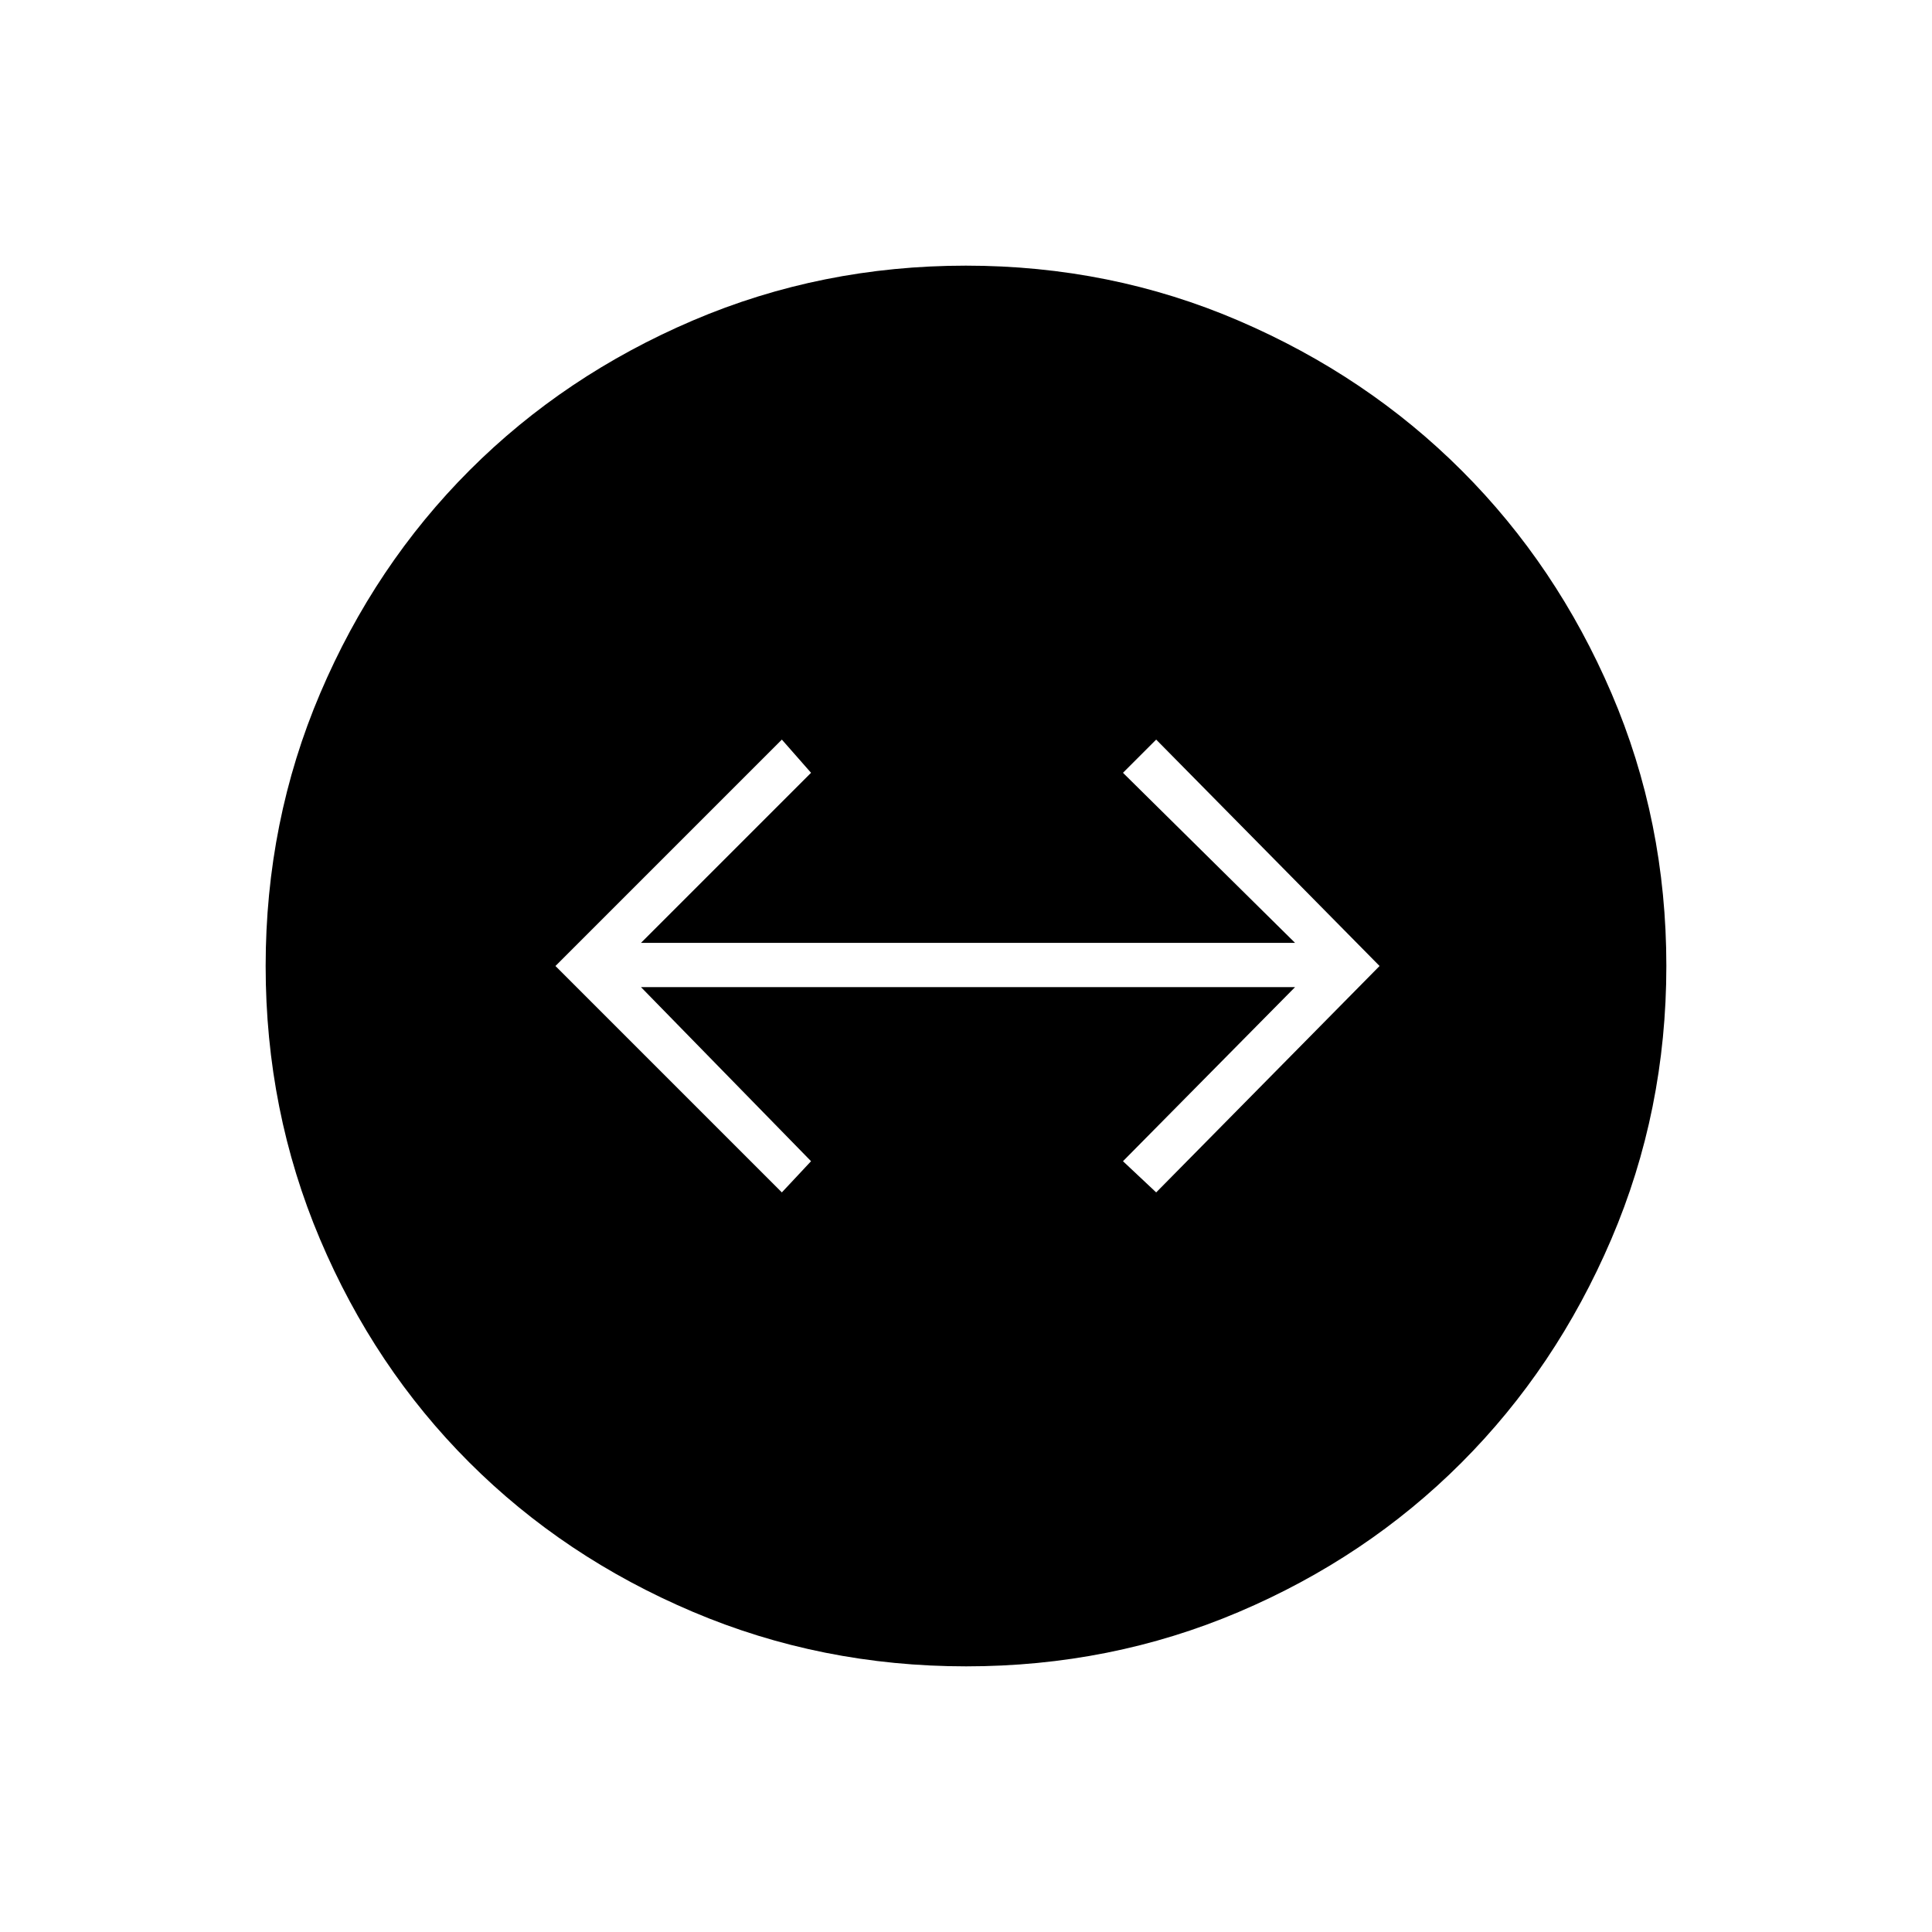 <svg xmlns="http://www.w3.org/2000/svg" height="48" viewBox="0 -960 960 960" width="48"><path d="M480.06-132q-71.97 0-135.88-27.13-63.92-27.13-111.05-74.25Q186-280.5 159-344.27q-27-63.78-27-135.67 0-71.97 27.13-135.63 27.13-63.67 74.25-110.8 47.12-47.13 110.89-74.38Q408.05-828 479.94-828q71.97 0 135.63 27.38 63.67 27.38 110.8 74.5Q773.5-679 800.75-615.48 828-551.95 828-480.06q0 71.97-27.38 135.88-27.38 63.92-74.5 111.05Q679-186 615.48-159q-63.53 27-135.42 27ZM388.5-367.5 403-383l-84.5-86.5h325L558-383l16.5 15.5 111-112.5-111-112.5L558-576l85.5 84.5h-325L403-576l-14.5-16.5L276-480l112.5 112.5Z"/></svg>